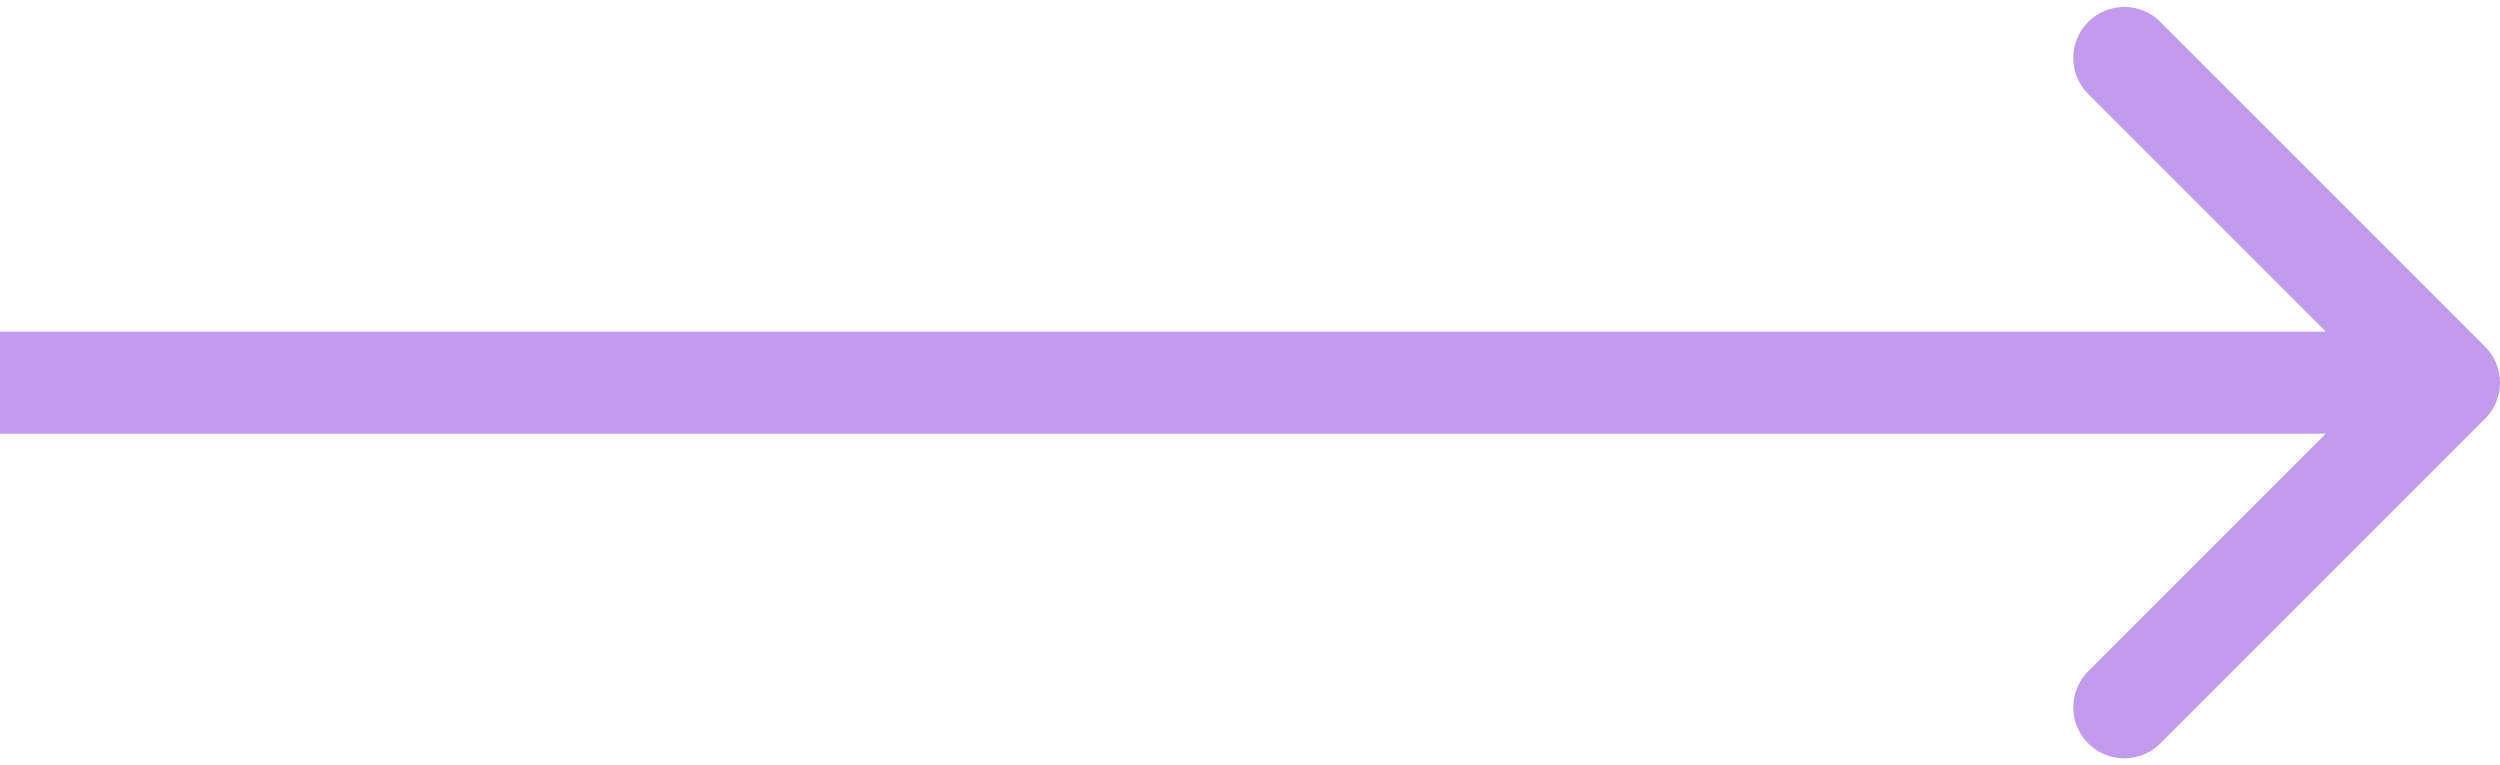 <svg width="98" height="30" viewBox="0 0 98 30" fill="none" xmlns="http://www.w3.org/2000/svg">
<path d="M97.414 16.414C98.195 15.633 98.195 14.367 97.414 13.586L84.686 0.858C83.905 0.077 82.639 0.077 81.858 0.858C81.077 1.639 81.077 2.905 81.858 3.686L93.172 15L81.858 26.314C81.077 27.095 81.077 28.361 81.858 29.142C82.639 29.923 83.905 29.923 84.686 29.142L97.414 16.414ZM1.74846e-07 17L96 17L96 13L-1.74846e-07 13L1.74846e-07 17Z" fill="#C29BEE"/>
</svg>
